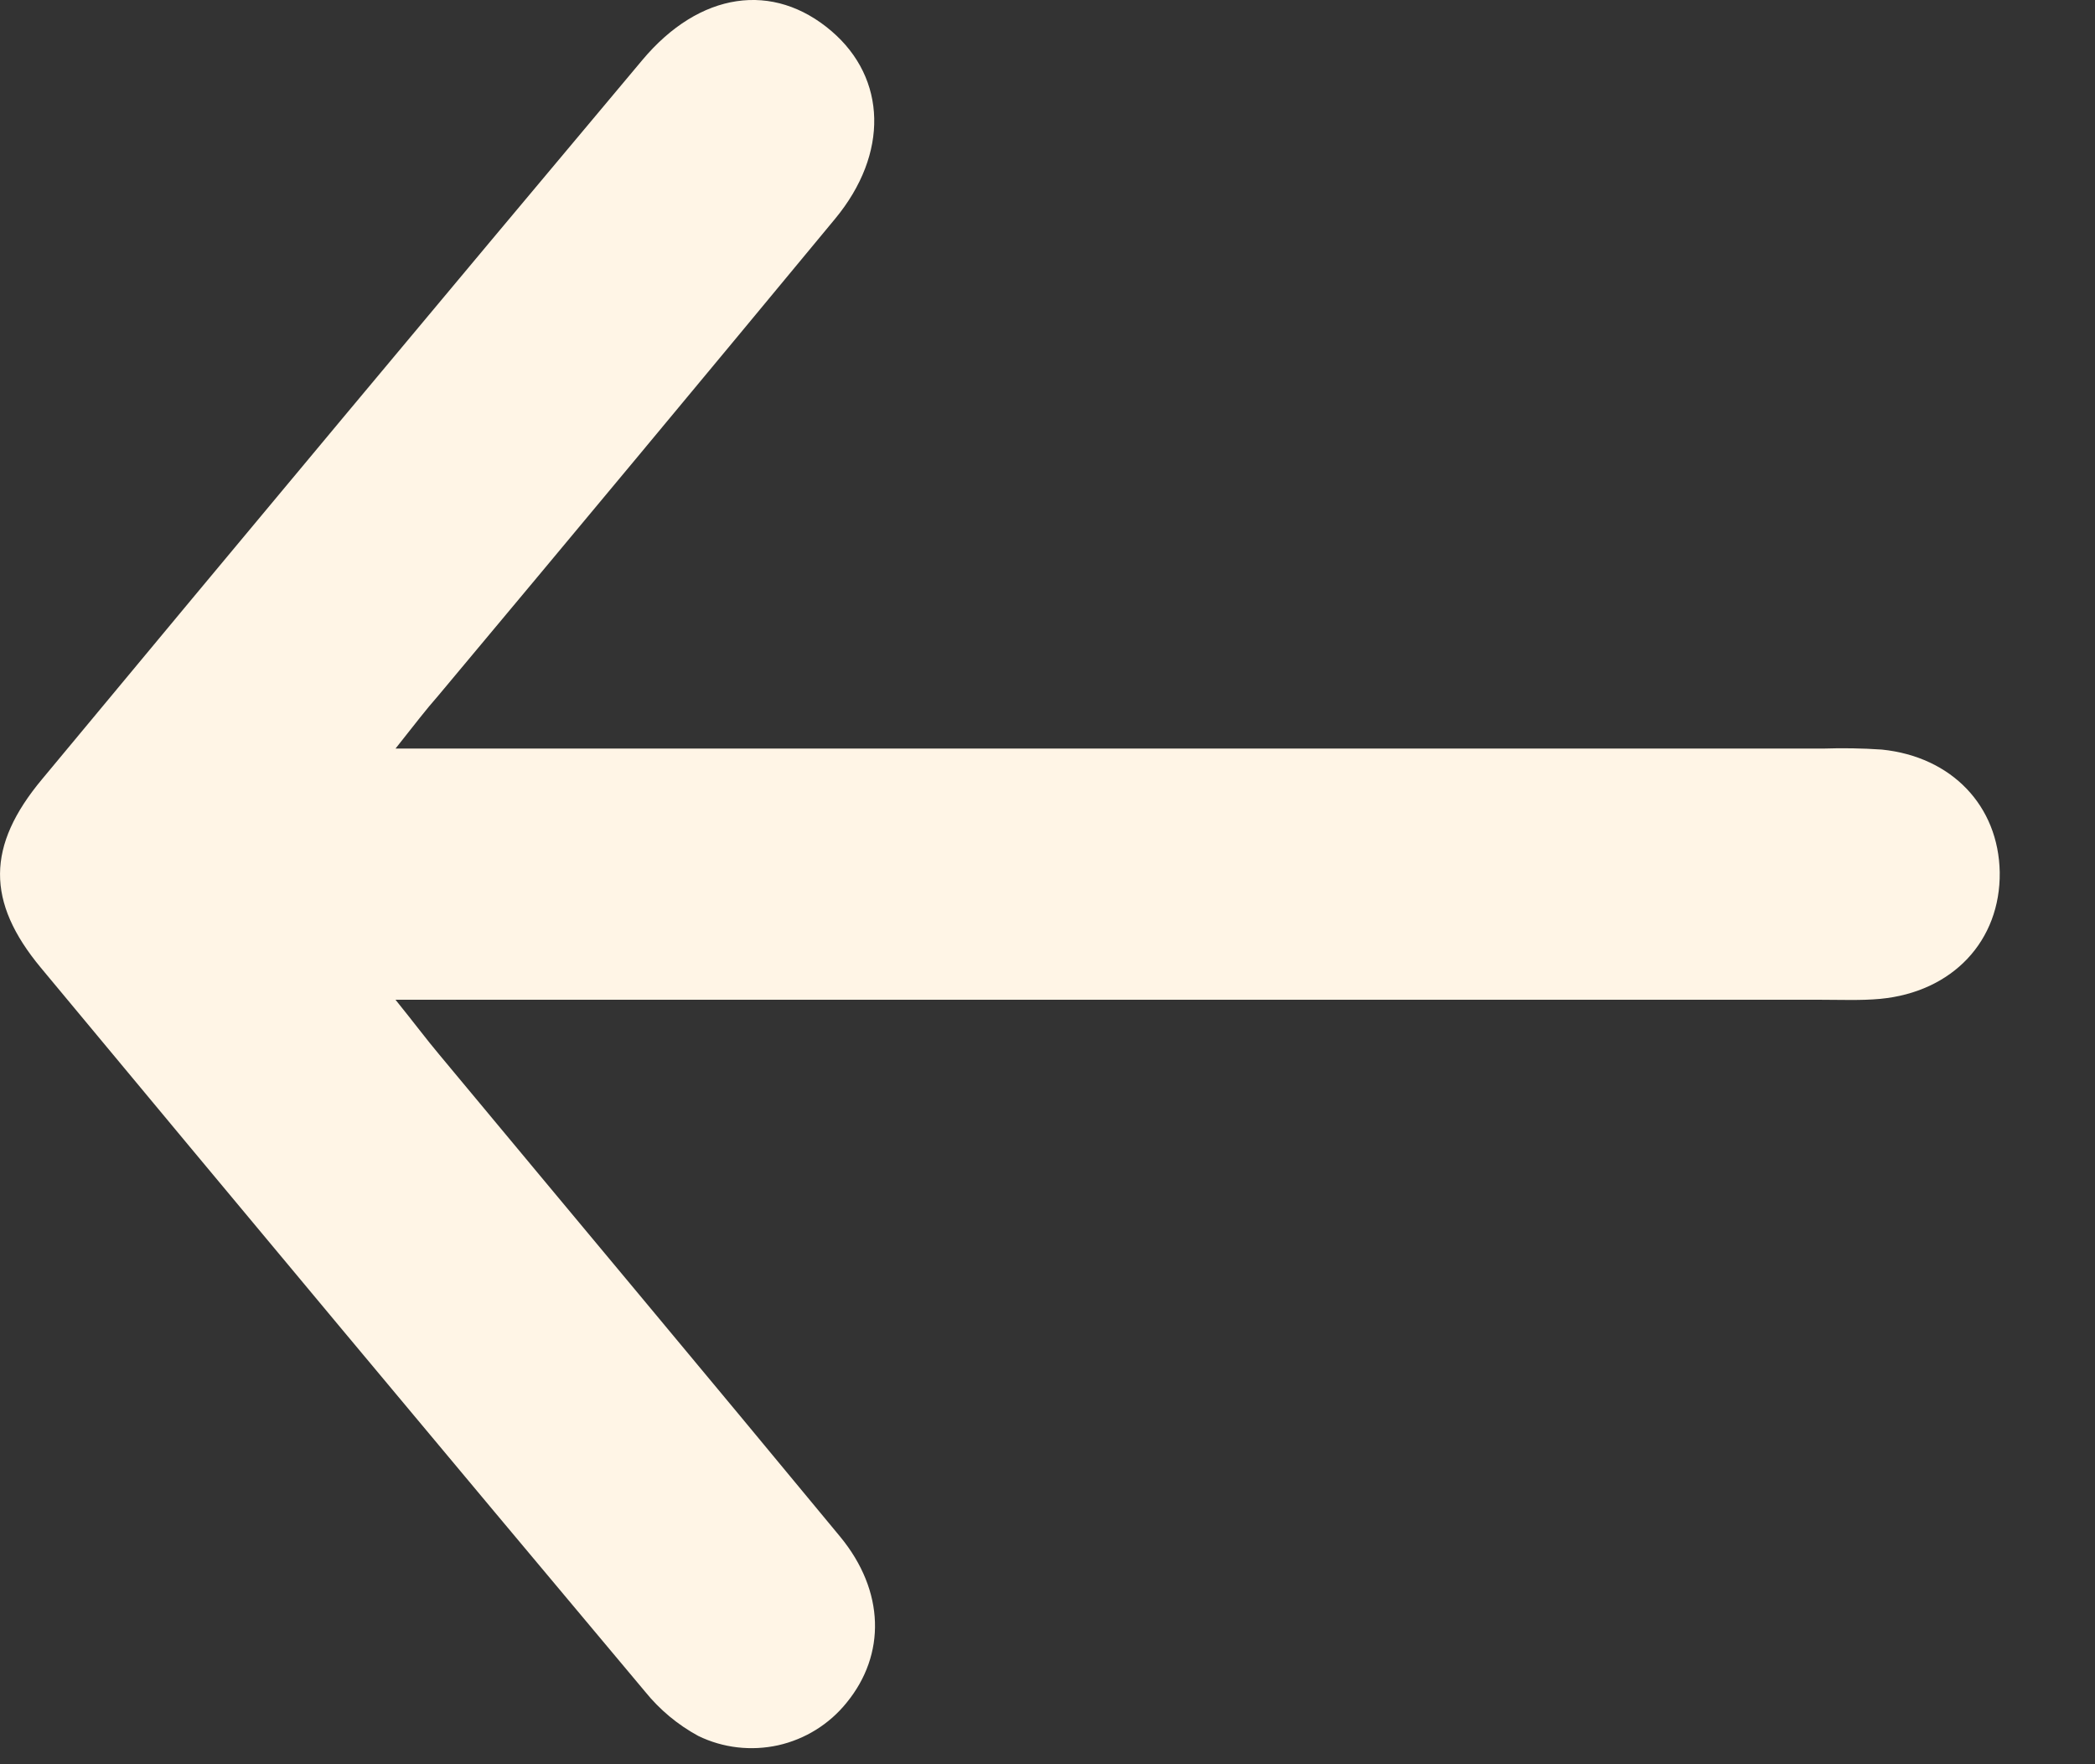 <svg width="19" height="16" viewBox="0 0 19 16" fill="none" xmlns="http://www.w3.org/2000/svg">
<rect x="0" y="0" width="19" height="16" fill="#333333" stroke="none"/>
<path d="M3.587 6.789H16.533C16.711 6.783 16.89 6.786 17.067 6.798C17.702 6.863 18.125 7.309 18.136 7.91C18.144 8.532 17.709 8.997 17.051 9.059C16.876 9.075 16.698 9.067 16.517 9.067H3.587C3.759 9.28 3.869 9.428 3.986 9.567C5.197 11.024 6.413 12.476 7.62 13.937C8.026 14.43 8.035 15.006 7.678 15.442C7.521 15.637 7.302 15.773 7.058 15.828C6.813 15.882 6.557 15.853 6.332 15.743C6.146 15.642 5.982 15.505 5.849 15.34C4.018 13.157 2.192 10.969 0.37 8.776C-0.126 8.178 -0.124 7.672 0.382 7.066C2.192 4.886 4.007 2.712 5.825 0.545C6.346 -0.077 7.014 -0.17 7.542 0.283C8.041 0.711 8.063 1.393 7.574 1.984C6.378 3.429 5.178 4.871 3.973 6.311C3.865 6.433 3.762 6.568 3.587 6.789Z" fill="#FFF5E6"/>
</svg>
